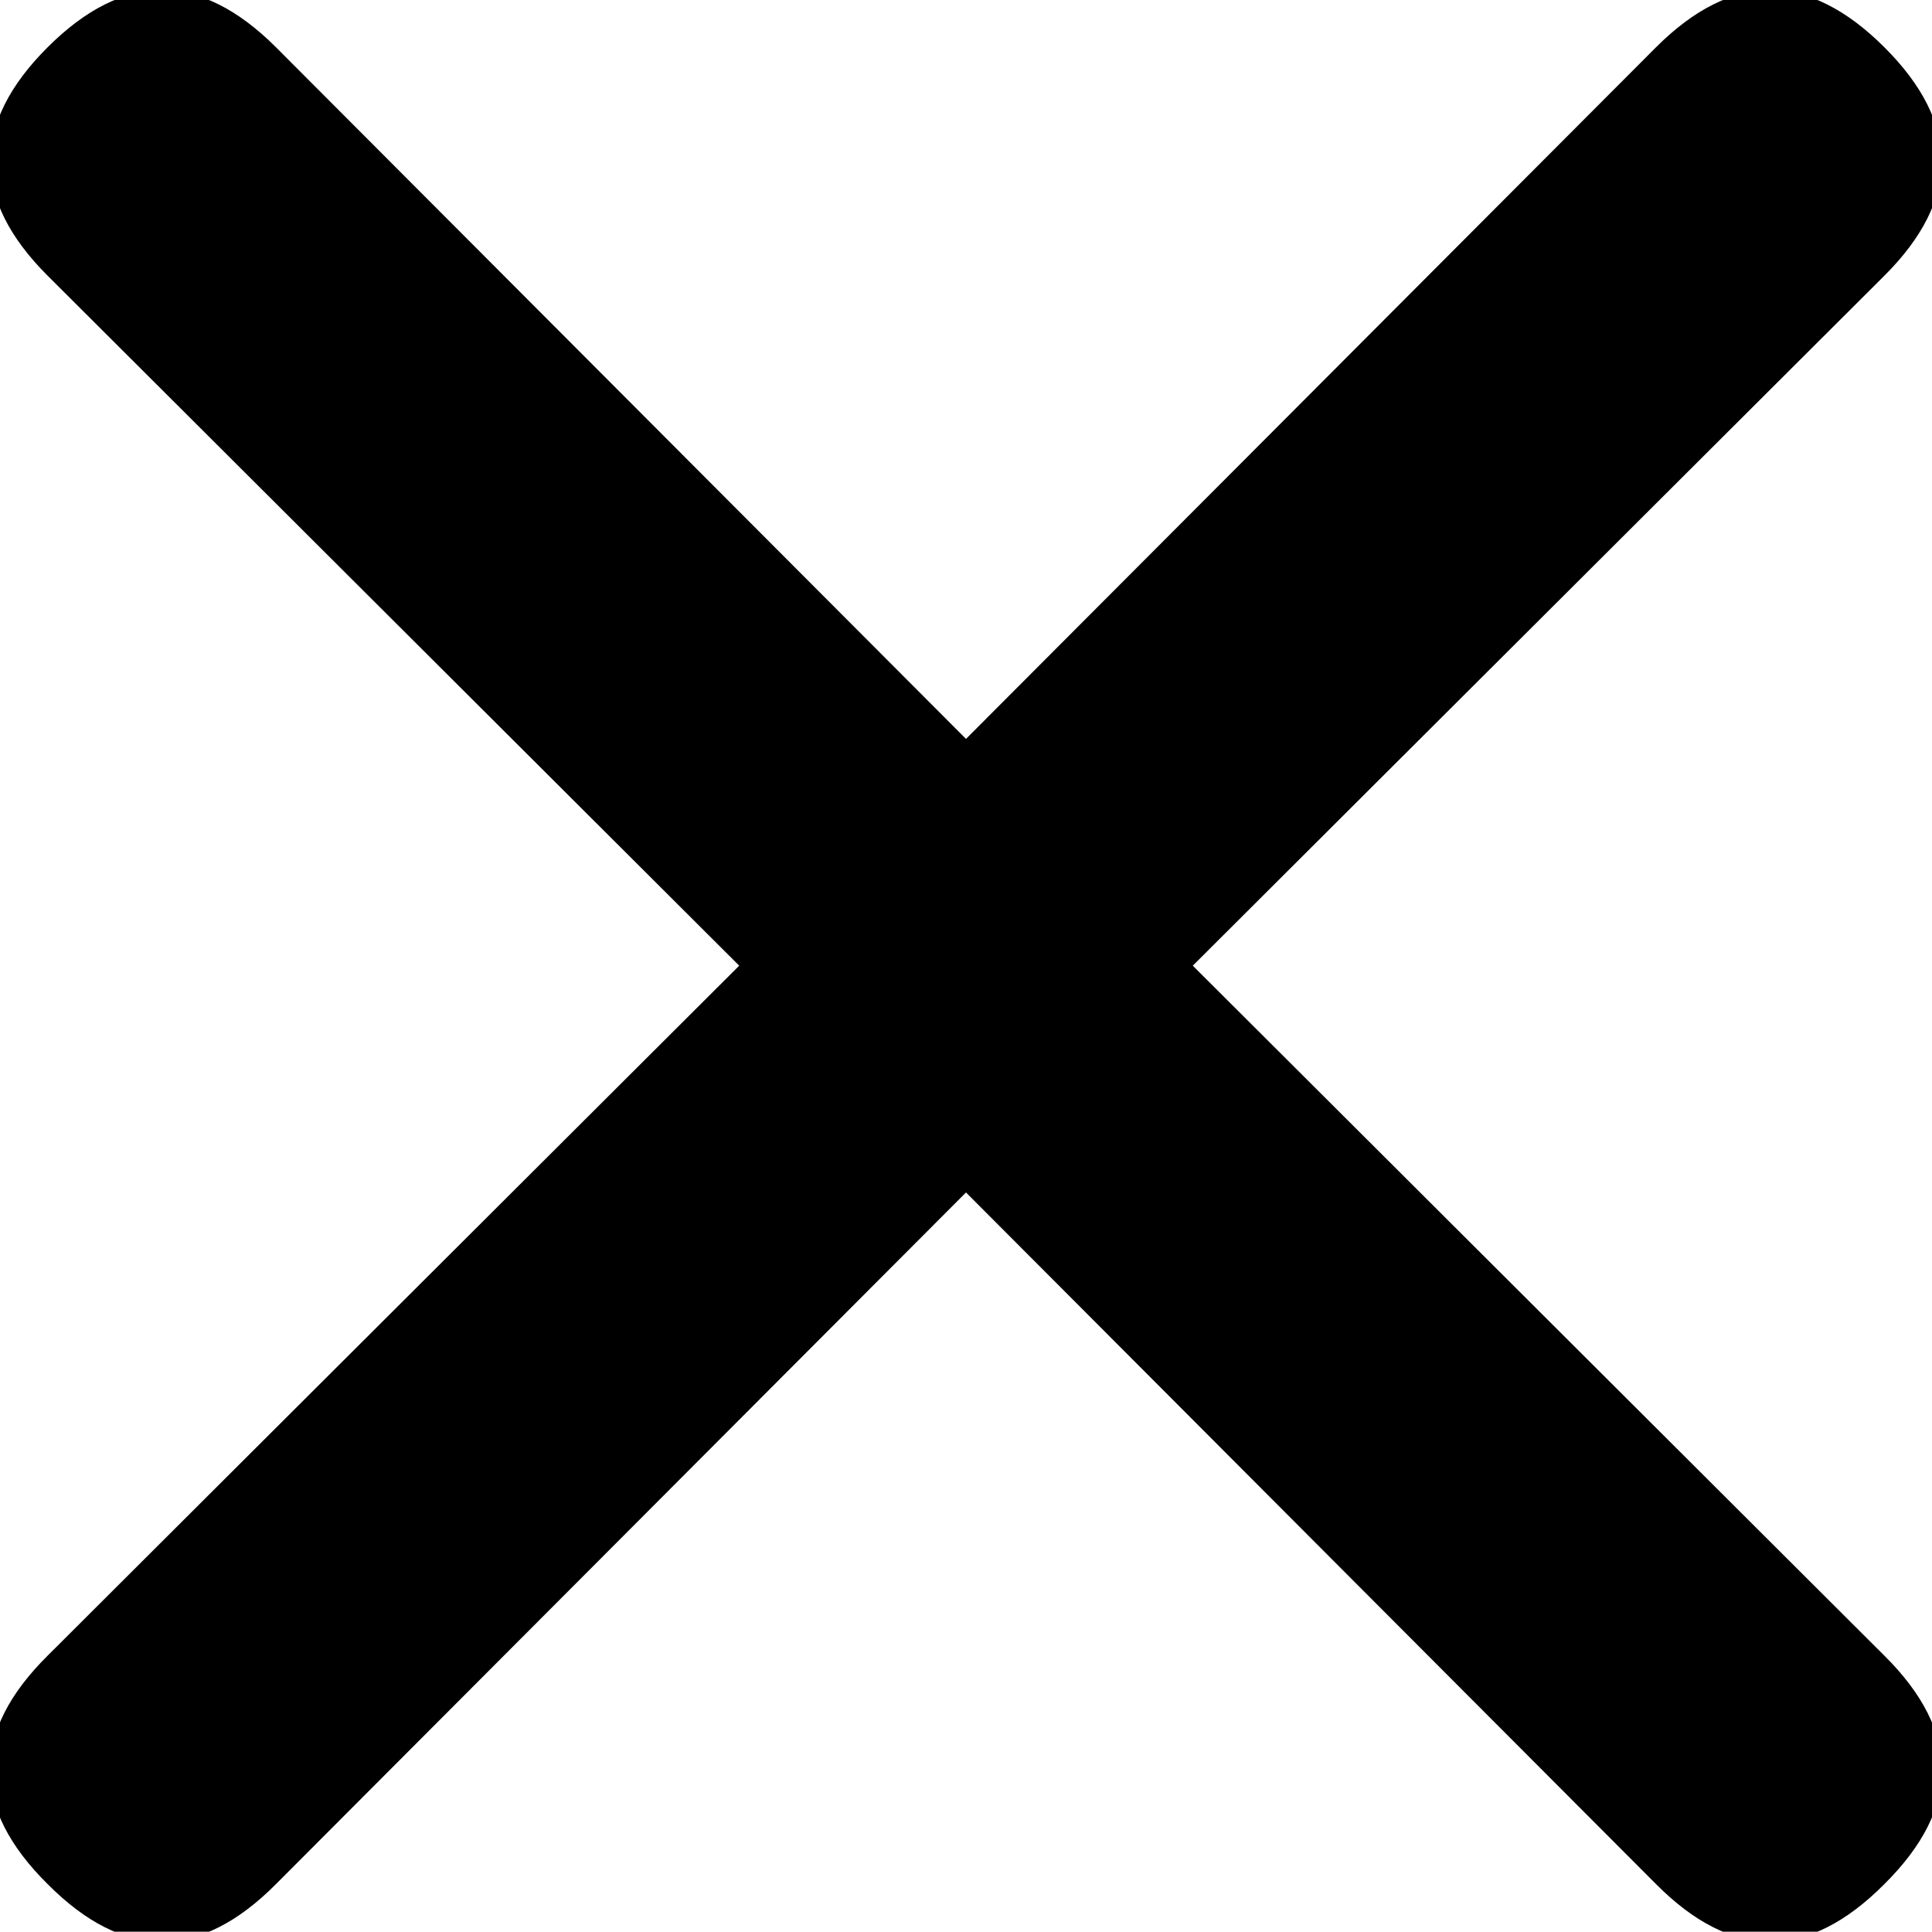 <svg width="12.012" height="12.01" viewBox="0 0 12.012 12.01" fill="none" xmlns="http://www.w3.org/2000/svg" xmlns:xlink="http://www.w3.org/1999/xlink">
	<desc>
			Created with Pixso.
	</desc>
	<path d="M7.416 6.004L11.716 1.714C12.19 1.241 12.19 0.767 11.716 0.294C11.242 -0.179 10.77 -0.179 10.296 0.294L6.006 4.594L1.716 0.294C1.242 -0.179 0.77 -0.179 0.296 0.294C-0.178 0.767 -0.178 1.241 0.296 1.714L4.596 6.004L0.296 10.294C-0.182 10.768 -0.182 11.241 0.296 11.714C0.77 12.191 1.242 12.191 1.716 11.714L6.006 7.414L10.296 11.714C10.77 12.191 11.242 12.191 11.716 11.714C12.193 11.241 12.193 10.768 11.716 10.294L7.416 6.004Z" fill="#000000"/>
	<defs/>
</svg>
